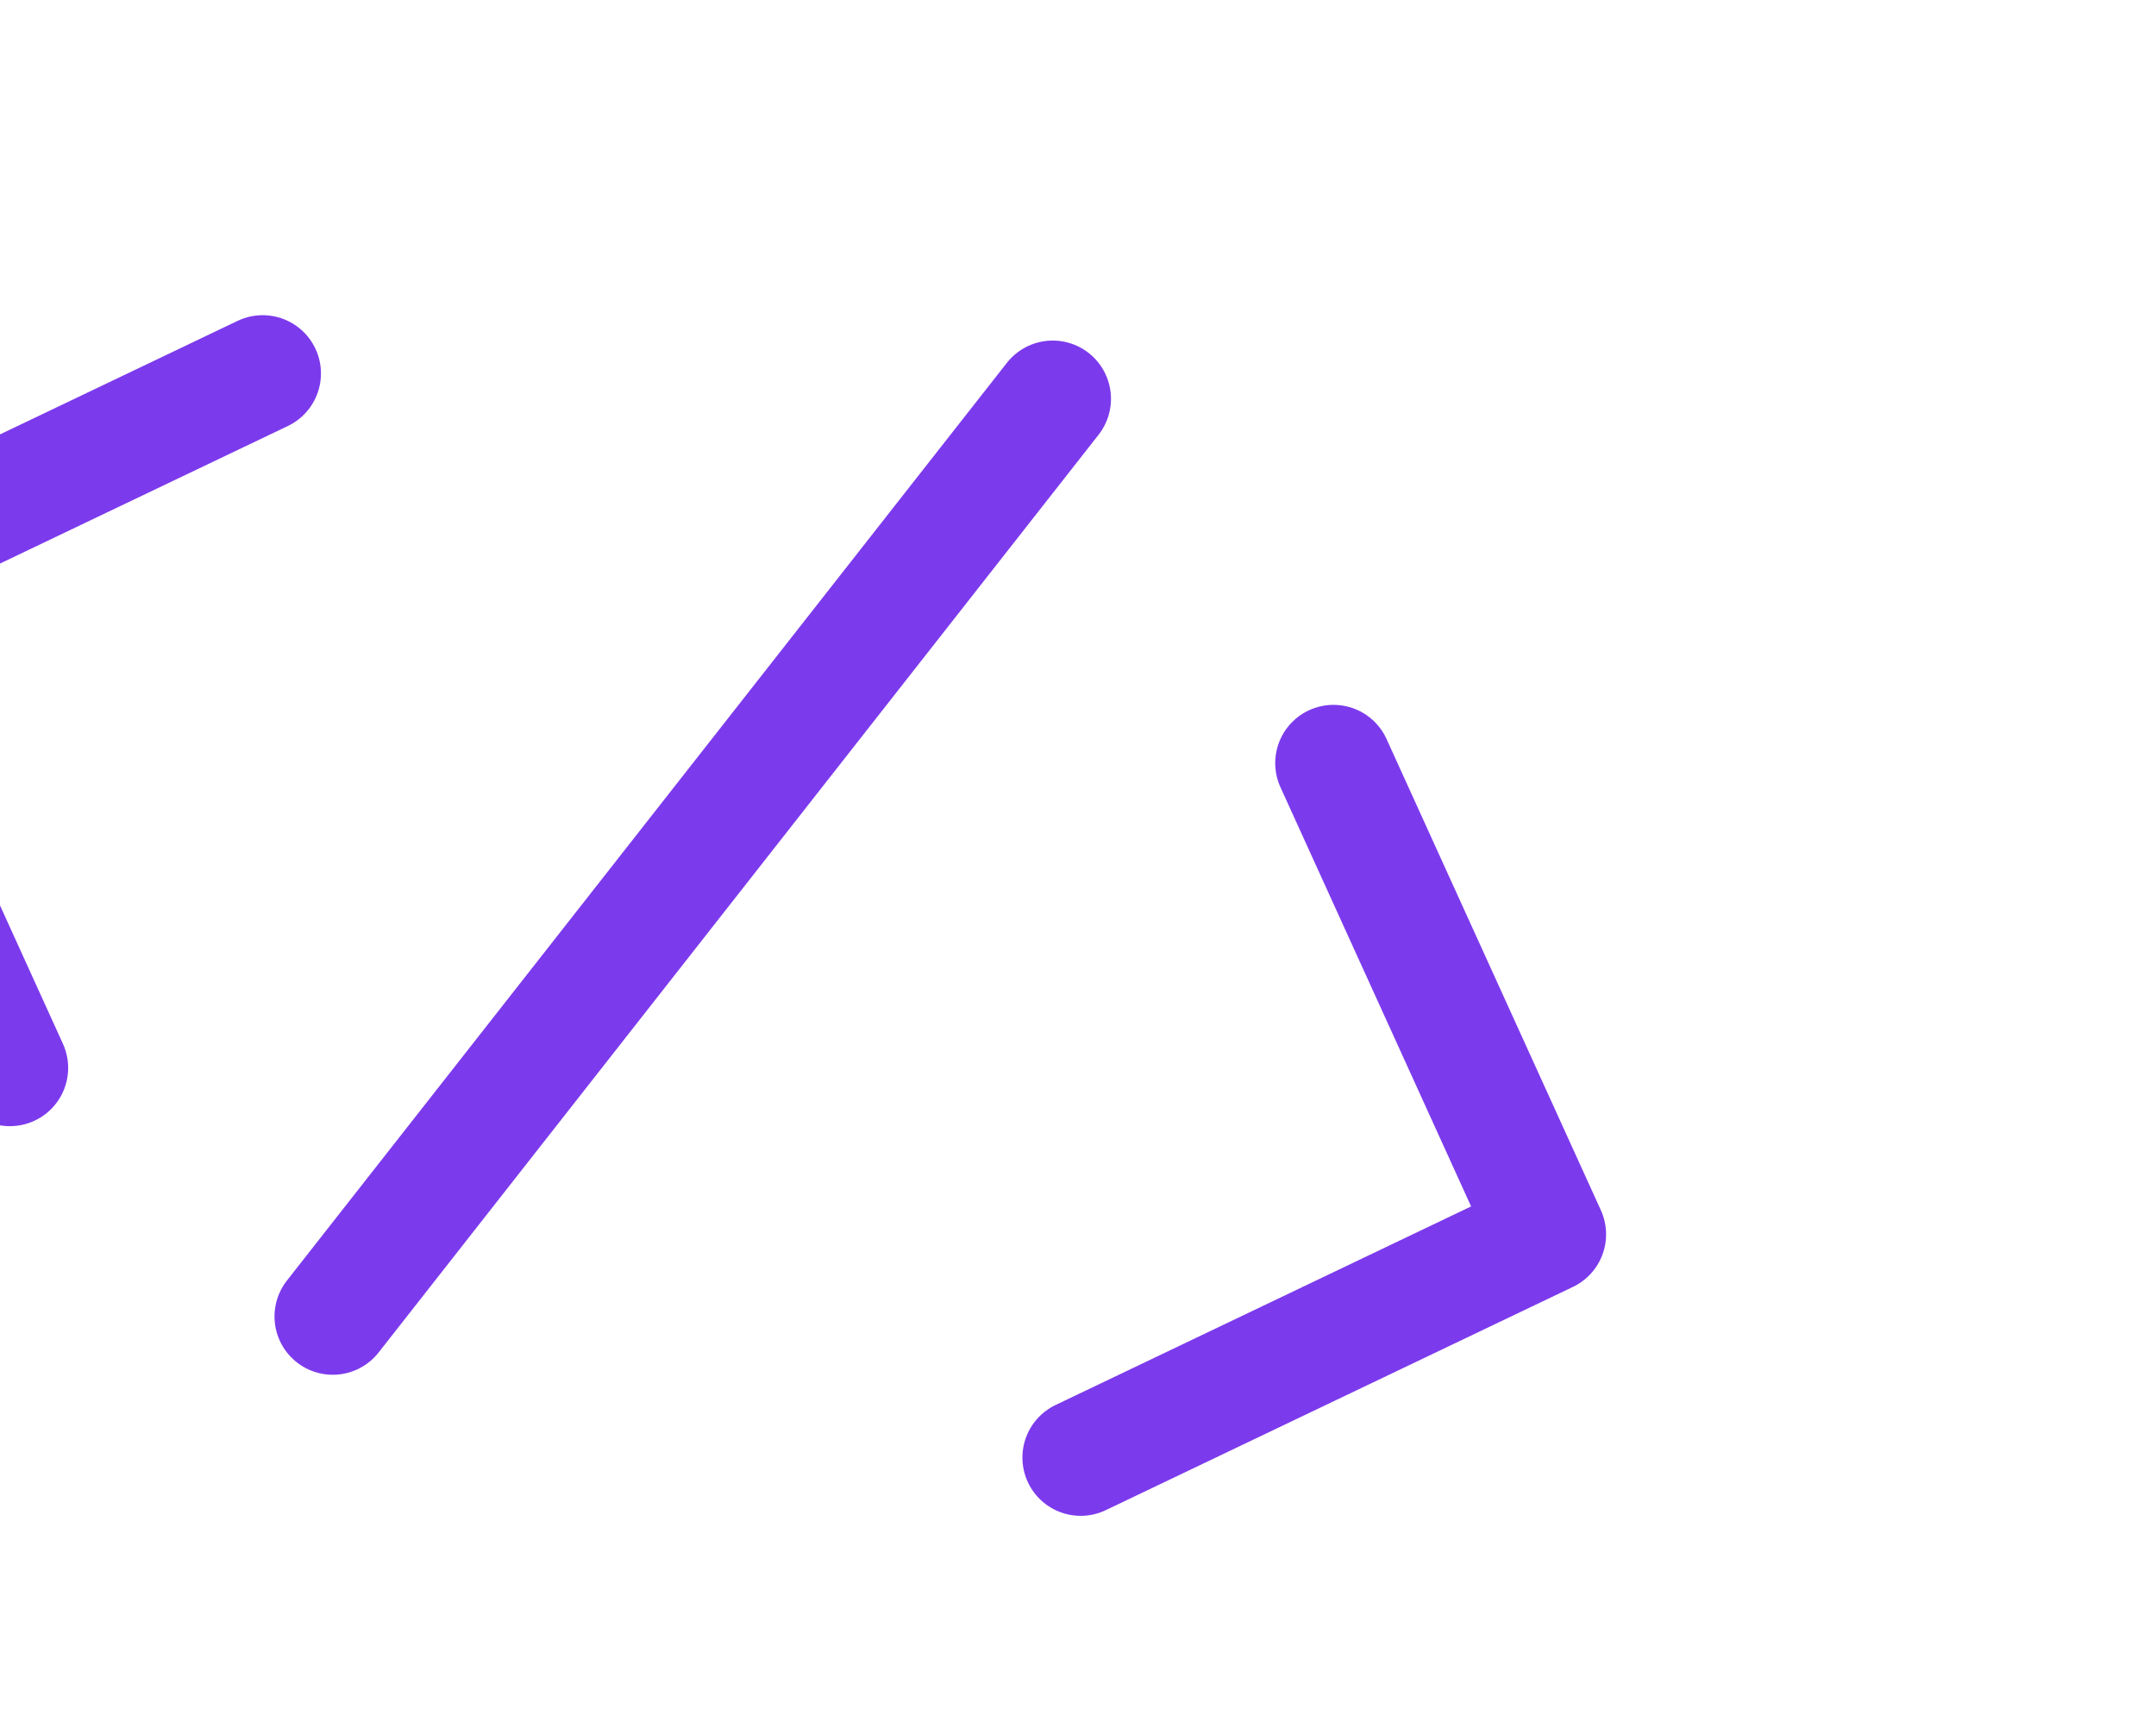 <svg class="absolute right-0 w-36" style="transform:translate(-19.52px, 0px)" width="111" height="88" viewBox="0 0 111 88" fill="none" xmlns="http://www.w3.org/2000/svg"><path d="M33.044 19.23L8.994 30.724L20.029 54.989" stroke="#7c3aed" stroke-width="6" stroke-linecap="round" stroke-linejoin="round"></path><path d="M88.174 39.295L99.208 63.559L75.158 75.054" stroke="#7c3aed" stroke-width="6" stroke-linecap="round" stroke-linejoin="round"></path><path d="M36.653 67.79L73.718 20.536" stroke="#7c3aed" stroke-width="6" stroke-linecap="round" stroke-linejoin="round"></path></svg>
